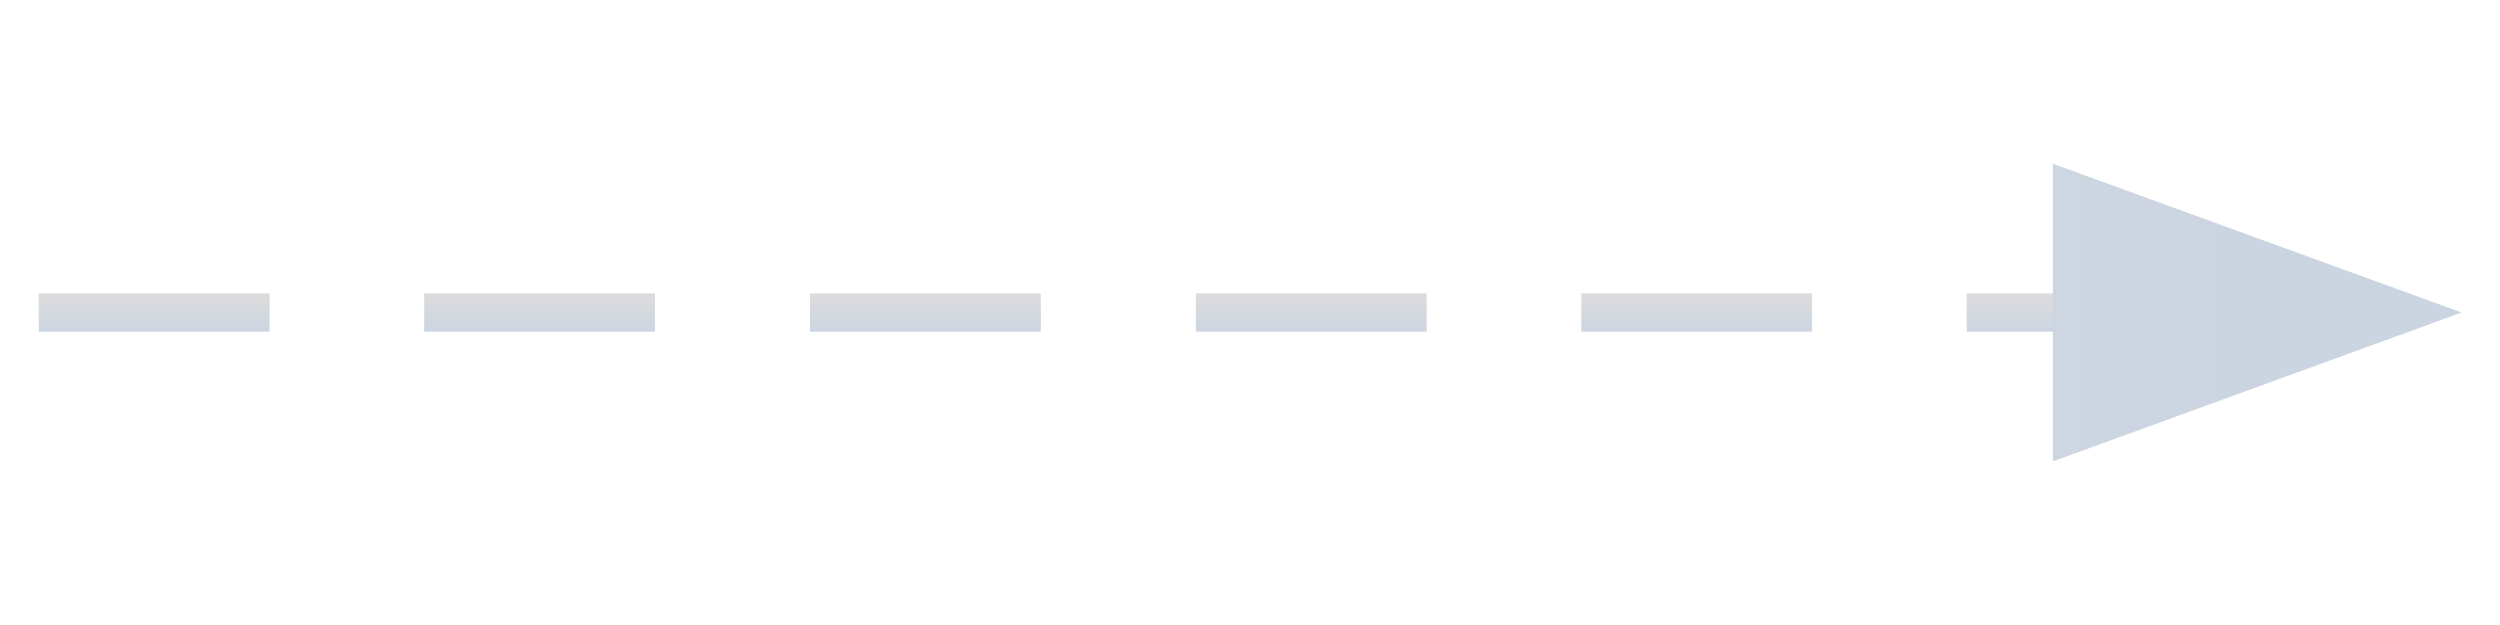 <?xml version="1.0" encoding="utf-8"?>
<!-- Generator: Adobe Illustrator 27.7.0, SVG Export Plug-In . SVG Version: 6.00 Build 0)  -->
<svg version="1.1" id="Layer_1" xmlns="http://www.w3.org/2000/svg" xmlns:xlink="http://www.w3.org/1999/xlink" x="0px" y="0px" width="120" height="30"
	 viewBox="0 0 60 7.6" style="enable-background:new 0 0 60 7.6;" xml:space="preserve">
<style type="text/css">
	
		.st0{clip-path:url(#SVGID_00000047746569584206532340000002767810244317955213_);fill:url(#SVGID_00000153676588879881165290000003580570716106242703_);}
	
		.st1{clip-path:url(#SVGID_00000050620781987677926640000010470758760874593465_);fill:url(#SVGID_00000128446408720769934510000016025303452625001878_);}
</style>
<g>
	<g>
		<defs>
			<rect id="SVGID_1_" x="0.92" y="0.23" width="58.16" height="7.14"/>
		</defs>
		<clipPath id="SVGID_00000101805581250977246540000012553956508199580039_">
			<use xlink:href="#SVGID_1_"  style="overflow:visible;"/>
		</clipPath>
		
			<linearGradient id="SVGID_00000137129412586631215840000002473908644091483823_" gradientUnits="userSpaceOnUse" x1="-8063.631" y1="-7332.304" x2="-8046.527" y2="-7332.304" gradientTransform="matrix(3.673940e-18 -0.06 -0.06 -3.673940e-18 -413.102 -479.451)">
			<stop  offset="0" style="stop-color:#CBD5E1"/>
			<stop  offset="0.075" style="stop-color:#CBD5E1"/>
			<stop  offset="0.999" style="stop-color:#DCDCDC"/>
			<stop  offset="1" style="stop-color:#DCDCDC"/>
		</linearGradient>
		
			<path style="clip-path:url(#SVGID_00000101805581250977246540000012553956508199580039_);fill:url(#SVGID_00000137129412586631215840000002473908644091483823_);" d="
			M6.47,4.26H0.93V3.34h5.54V4.26z M15.72,4.26h-5.54V3.34h5.54V4.26z M24.98,4.26h-5.54V3.34h5.54V4.26z M34.24,4.26h-5.54V3.34
			h5.54V4.26z M43.49,4.26h-5.54V3.34h5.54V4.26z M52.75,4.26H47.2V3.34h5.54V4.26z"/>
	</g>
</g>
<g>
	<g>
		<defs>
			<polygon id="SVGID_00000078003523198536418910000003962473591511812264_" points="49.27,7.37 49.28,7.37 59.08,3.8 49.27,0.23 
							"/>
		</defs>
		<clipPath id="SVGID_00000019659776104769971470000006147980632310490043_">
			<use xlink:href="#SVGID_00000078003523198536418910000003962473591511812264_"  style="overflow:visible;"/>
		</clipPath>
		
			<linearGradient id="SVGID_00000087389498607082028790000016765258034521519243_" gradientUnits="userSpaceOnUse" x1="-590.505" y1="-197.737" x2="-575.265" y2="-197.737" gradientTransform="matrix(-3.816 0 0 -3.816 -2194.29 -750.766)">
			<stop  offset="0" style="stop-color:#CBD5E1"/>
			<stop  offset="0.075" style="stop-color:#CBD5E1"/>
			<stop  offset="0.999" style="stop-color:#DCDCDC"/>
			<stop  offset="1" style="stop-color:#DCDCDC"/>
		</linearGradient>
		
			<rect x="49.27" y="0.23" style="clip-path:url(#SVGID_00000019659776104769971470000006147980632310490043_);fill:url(#SVGID_00000087389498607082028790000016765258034521519243_);" width="9.8" height="7.14"/>
	</g>
</g>
</svg>
